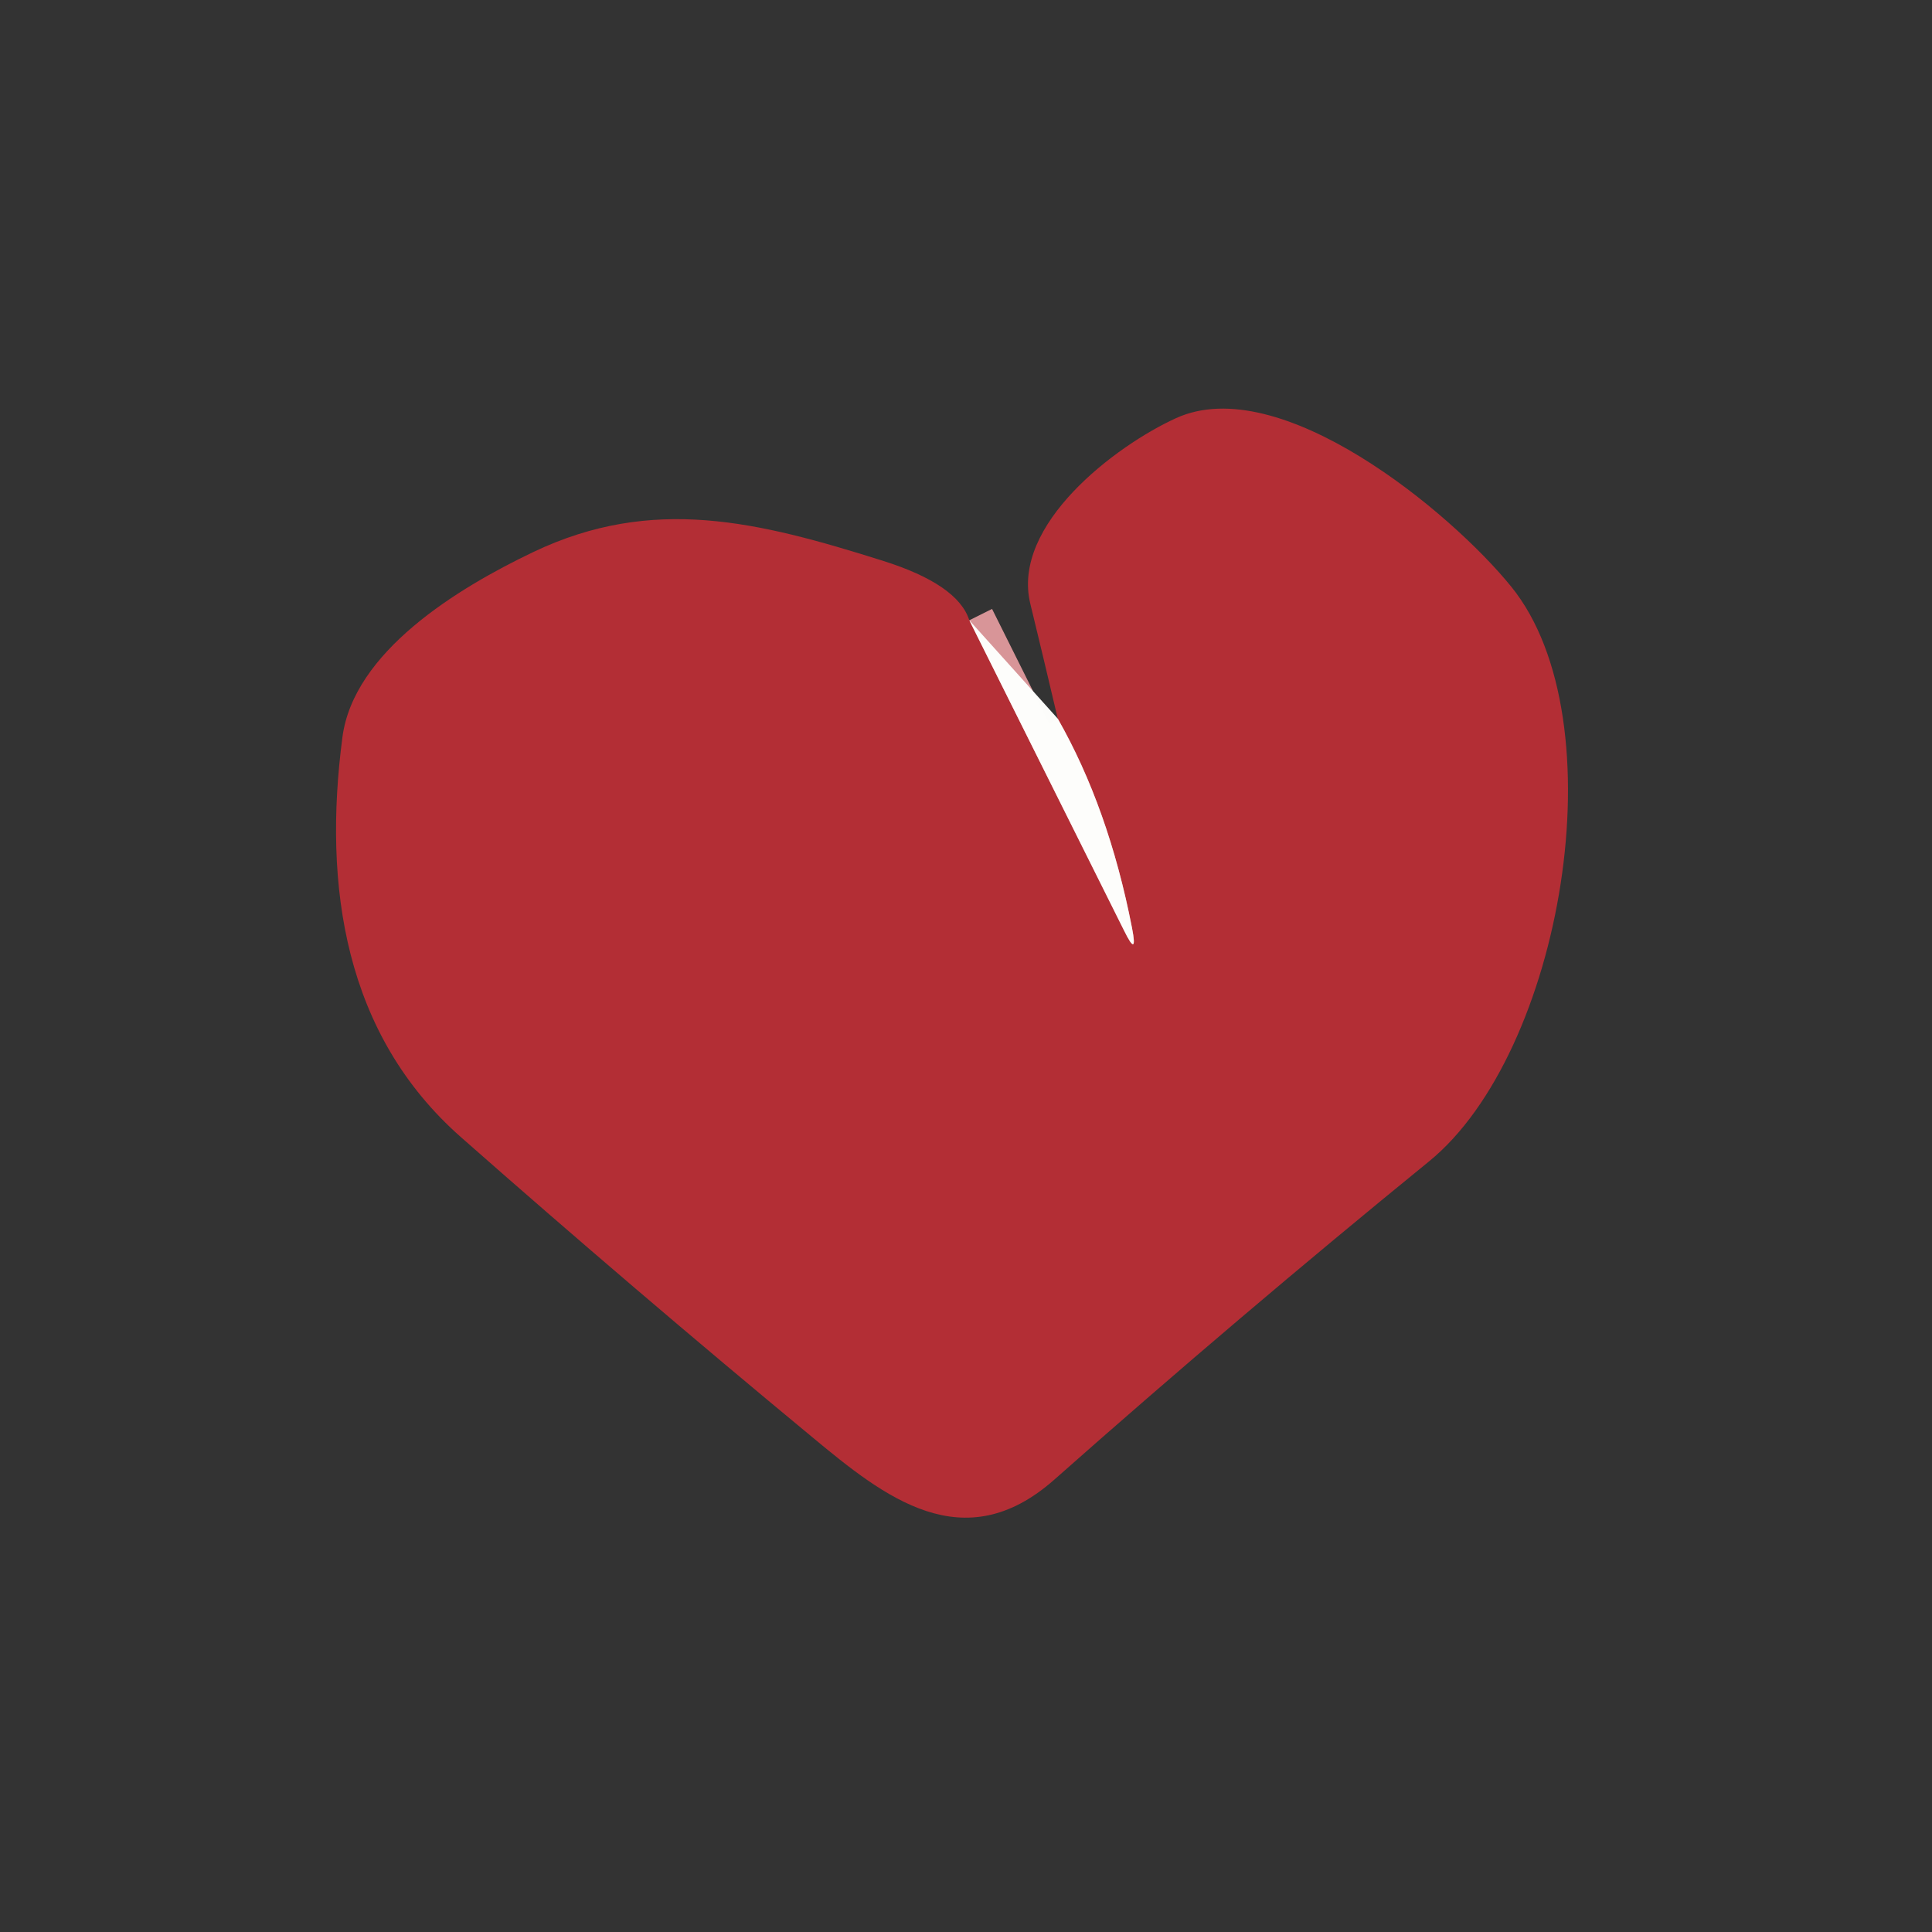 <?xml version="1.0" encoding="UTF-8" standalone="no"?>
<!DOCTYPE svg PUBLIC "-//W3C//DTD SVG 1.1//EN" "http://www.w3.org/Graphics/SVG/1.1/DTD/svg11.dtd">
<svg xmlns="http://www.w3.org/2000/svg" version="1.1" viewBox="0.00 0.00 76.00 76.00">
<rect x="0.00" y="0.00" width="76.00" height="76.00" fill="#333333" stroke="none"/>
<path stroke="#d89598" stroke-width="2.00" fill="none" stroke-linecap="butt" vector-effect="non-scaling-stroke" d="
  M 38.13 24.40
  L 44.22 36.61
  Q 44.77 37.73 44.53 36.50
  Q 43.61 31.78 41.61 28.27"
/>
<path fill="#b32e35" d="
  M 38.13 24.40
  L 44.22 36.61
  Q 44.77 37.73 44.53 36.50
  Q 43.61 31.78 41.61 28.27
  Q 41.01 25.72 40.53 23.75
  C 39.77 20.64 43.89 17.53 46.26 16.45
  C 50.36 14.58 57.08 20.15 59.45 23.08
  C 63.71 28.34 61.45 41.43 56.21 45.69
  Q 48.72 51.79 41.48 58.20
  C 37.90 61.37 34.79 58.89 31.96 56.54
  Q 24.96 50.75 18.14 44.74
  C 13.55 40.70 12.70 34.86 13.47 29.00
  C 13.91 25.65 17.95 23.16 20.99 21.71
  C 25.68 19.48 29.81 20.51 34.73 22.06
  Q 37.68 22.99 38.13 24.40
  Z"
/>
<path fill="#fdfdfb" fill-opacity="0.996" d="
  M 38.13 24.40
  L 41.61 28.27
  Q 43.61 31.78 44.53 36.50
  Q 44.77 37.73 44.22 36.61
  L 38.13 24.40
  Z"
/>
</svg>
